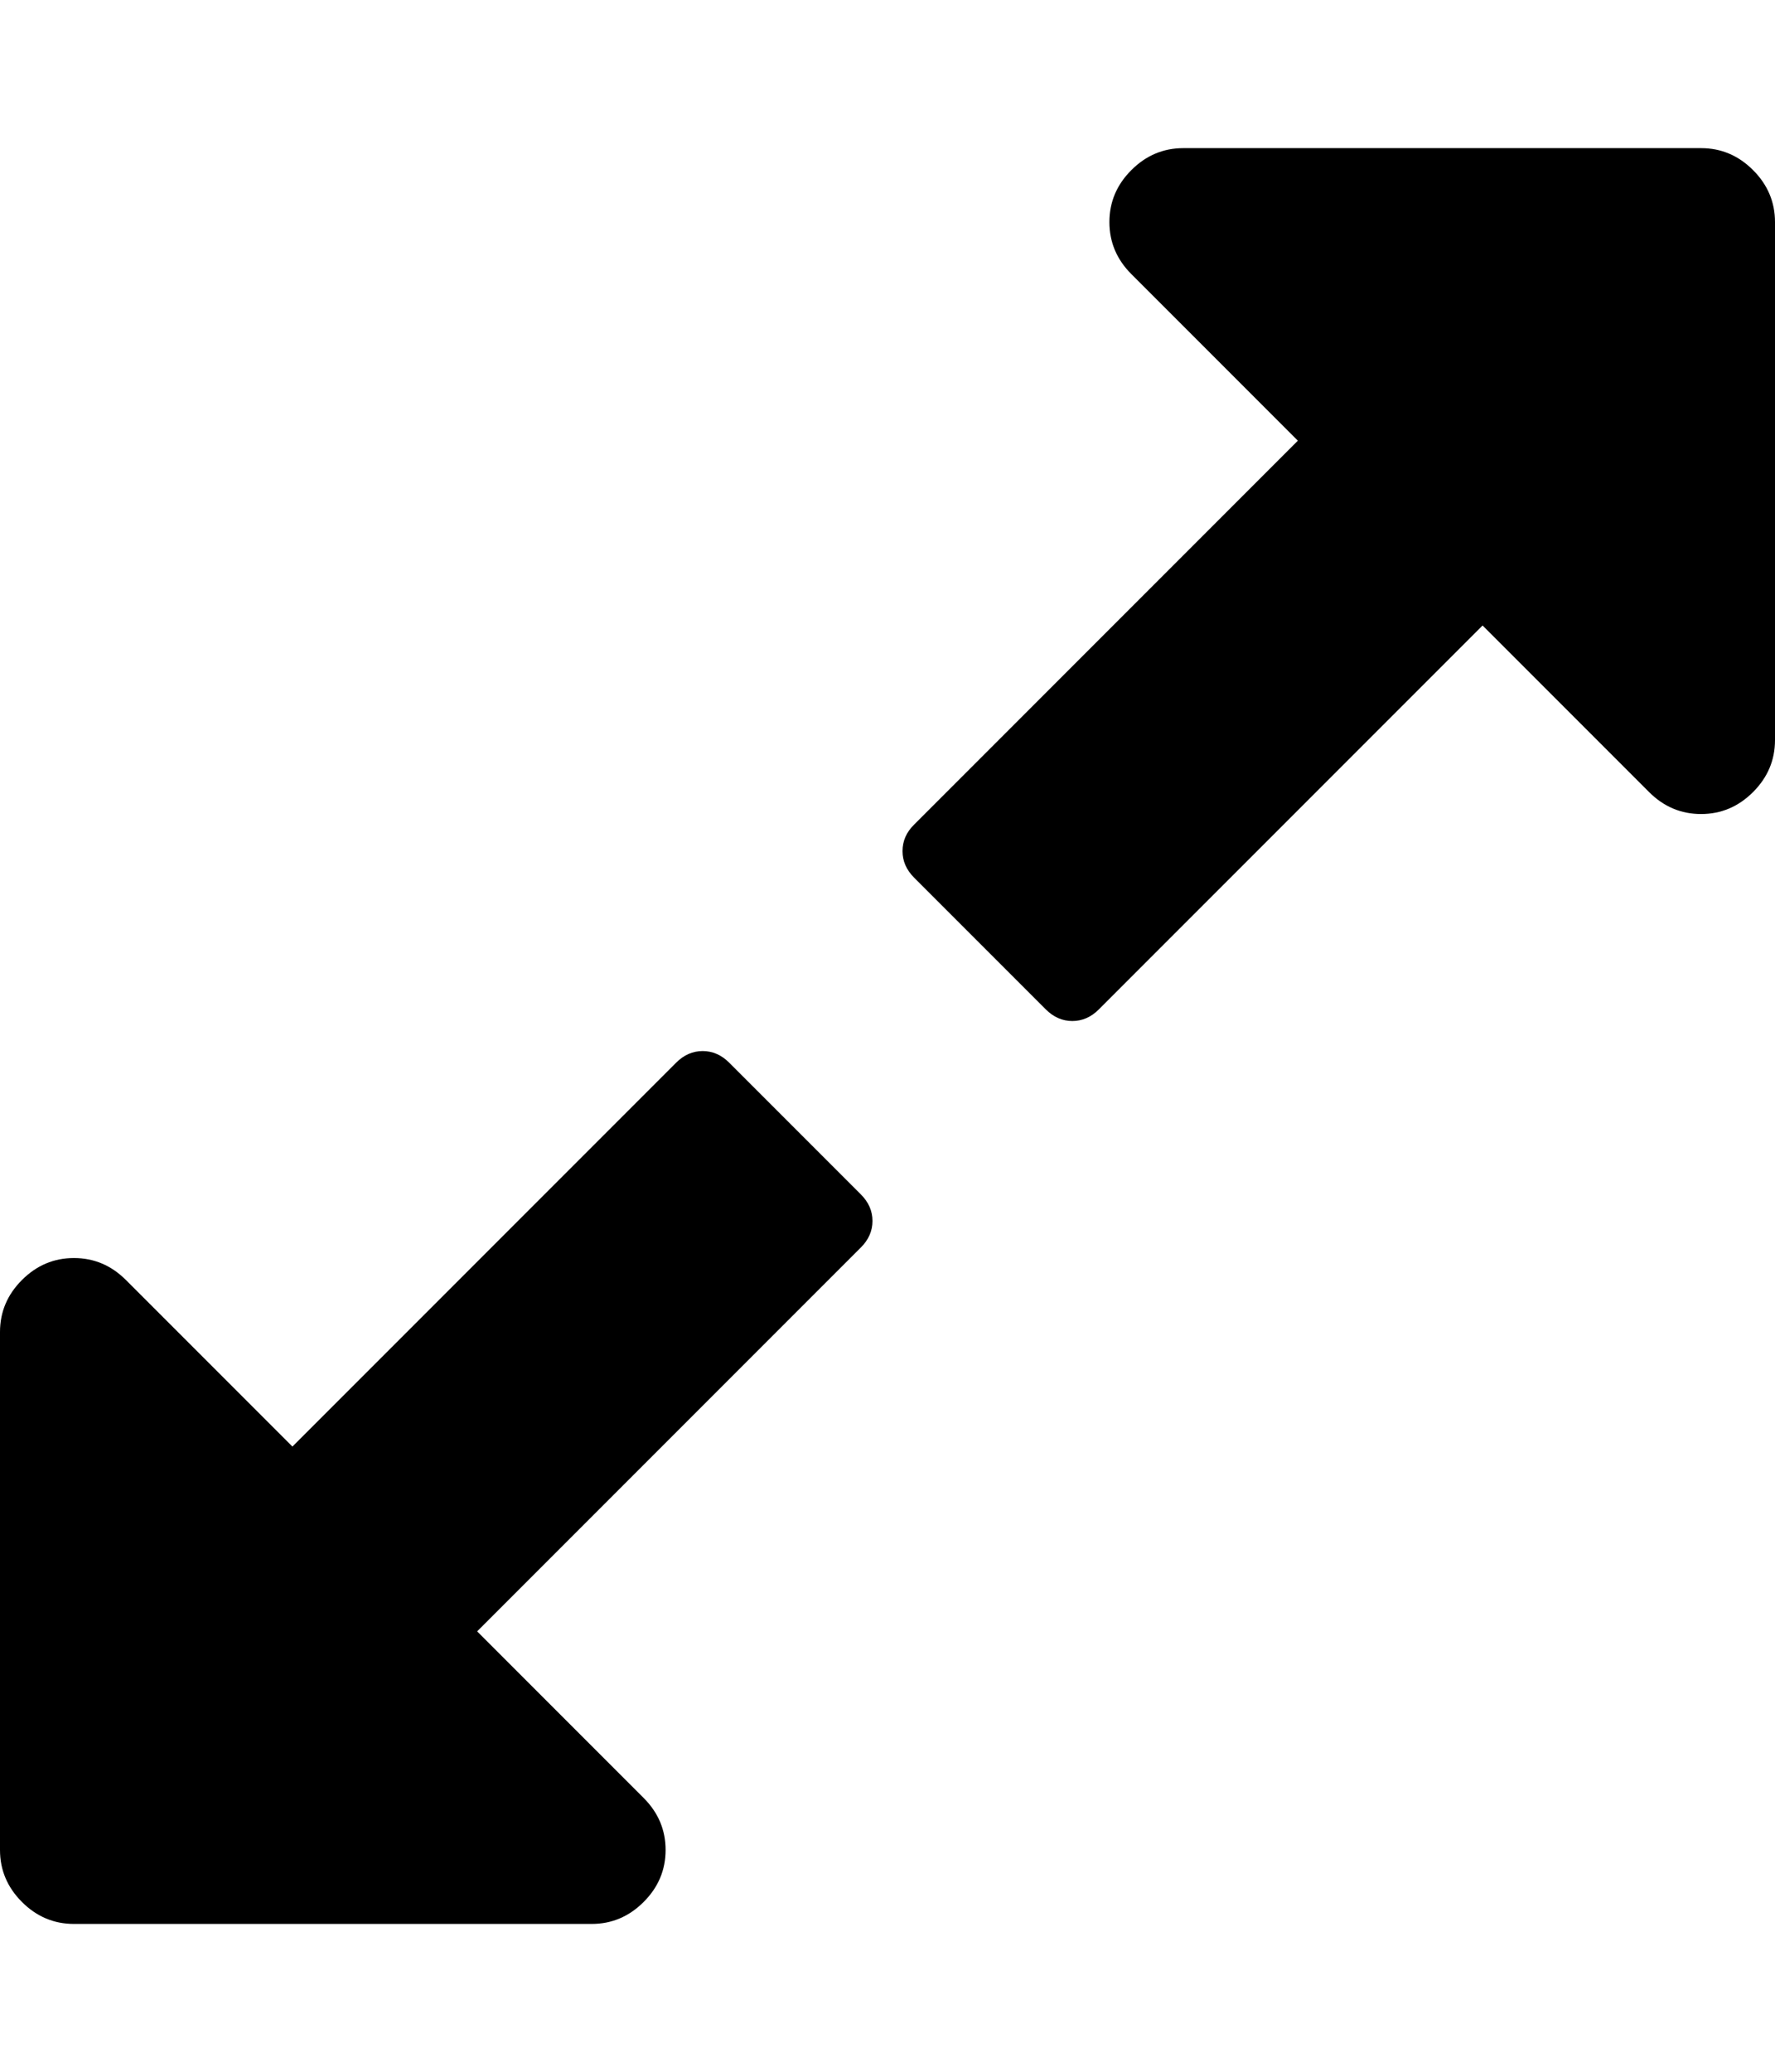 <svg height="1000" width="857.1" xmlns="http://www.w3.org/2000/svg"><path d="M0 892.9v-250q0-14.5 10.6-25.1t25.1-10.6 25.1 10.6l80.4 80.4 185.3-185.3q5.6-5.6 12.8-5.6t12.8 5.6l63.6 63.6q5.6 5.6 5.6 12.8t-5.6 12.8l-185.3 185.3 80.4 80.4q10.6 10.6 10.6 25.1t-10.6 25.1-25.1 10.6h-250q-14.5 0-25.1-10.6t-10.6-25.1zm435.8-482.1q0-7.3 5.6-12.8l185.3-185.3-80.4-80.4q-10.6-10.6-10.6-25.1t10.6-25.1 25.1-10.6h250q14.5 0 25.1 10.6t10.6 25.1v250q0 14.5-10.6 25.1t-25.1 10.6-25.1-10.6l-80.4-80.4-185.3 185.3q-5.6 5.6-12.8 5.6t-12.8-5.6l-63.6-63.6q-5.6-5.6-5.6-12.8z"/></svg>